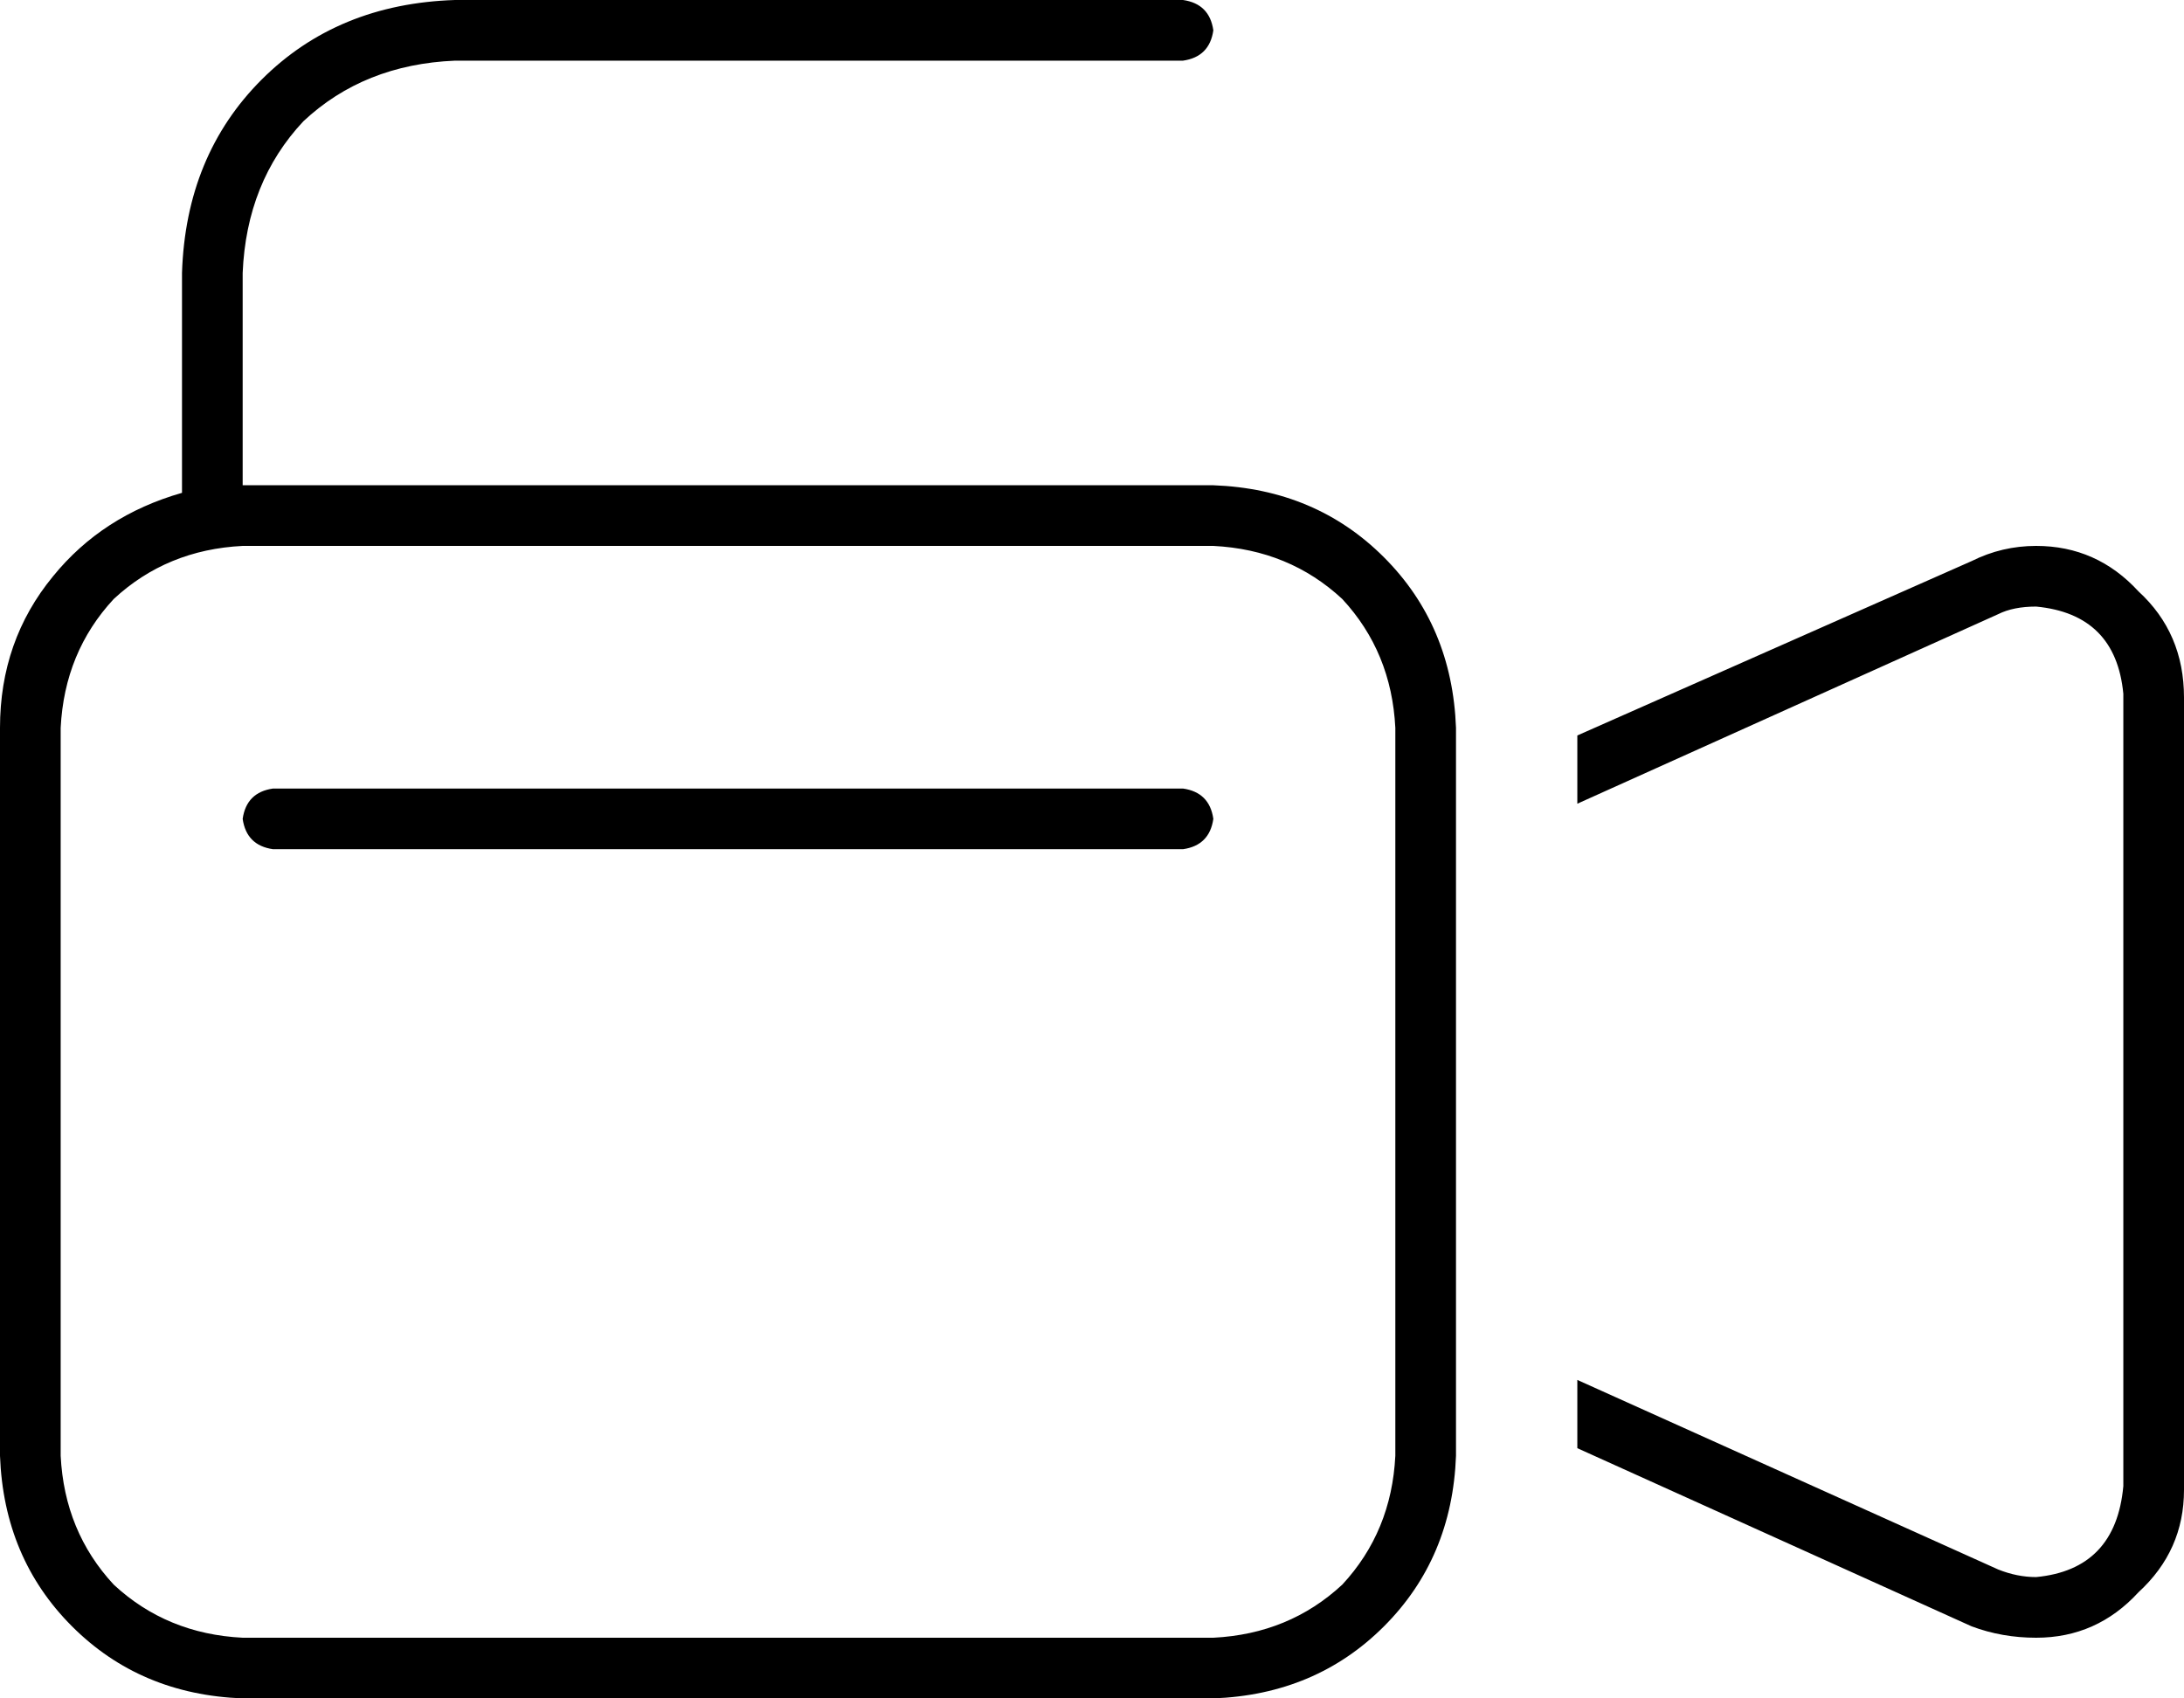 <svg viewBox="0 0 576 448">
  <path
    d="M 64 72 Q 65 48 80 32 L 80 32 Q 96 17 120 16 L 312 16 Q 319 15 320 8 Q 319 1 312 0 L 120 0 Q 89 1 69 21 Q 49 41 48 72 L 48 130 Q 27 136 14 152 Q 0 169 0 192 L 0 384 Q 1 411 19 429 Q 37 447 64 448 L 320 448 Q 347 447 365 429 Q 383 411 384 384 L 384 367 L 384 339 L 384 237 L 384 209 L 384 192 Q 383 165 365 147 Q 347 129 320 128 L 64 128 L 64 72 L 64 72 Z M 64 144 L 320 144 Q 340 145 354 158 Q 367 172 368 192 L 368 237 L 368 339 L 368 384 Q 367 404 354 418 Q 340 431 320 432 L 64 432 Q 44 431 30 418 Q 17 404 16 384 L 16 192 Q 17 172 30 158 Q 44 145 64 144 L 64 144 Z M 527 414 L 416 364 L 416 382 L 520 429 Q 528 432 537 432 Q 553 432 564 420 Q 576 409 576 393 L 576 184 Q 576 167 564 156 Q 553 144 537 144 Q 528 144 520 148 L 416 194 L 416 212 L 527 162 Q 531 160 537 160 Q 558 162 560 183 L 560 392 Q 558 414 537 416 Q 532 416 527 414 L 527 414 Z M 64 216 Q 65 223 72 224 L 312 224 Q 319 223 320 216 Q 319 209 312 208 L 72 208 Q 65 209 64 216 L 64 216 Z"
  />
</svg>